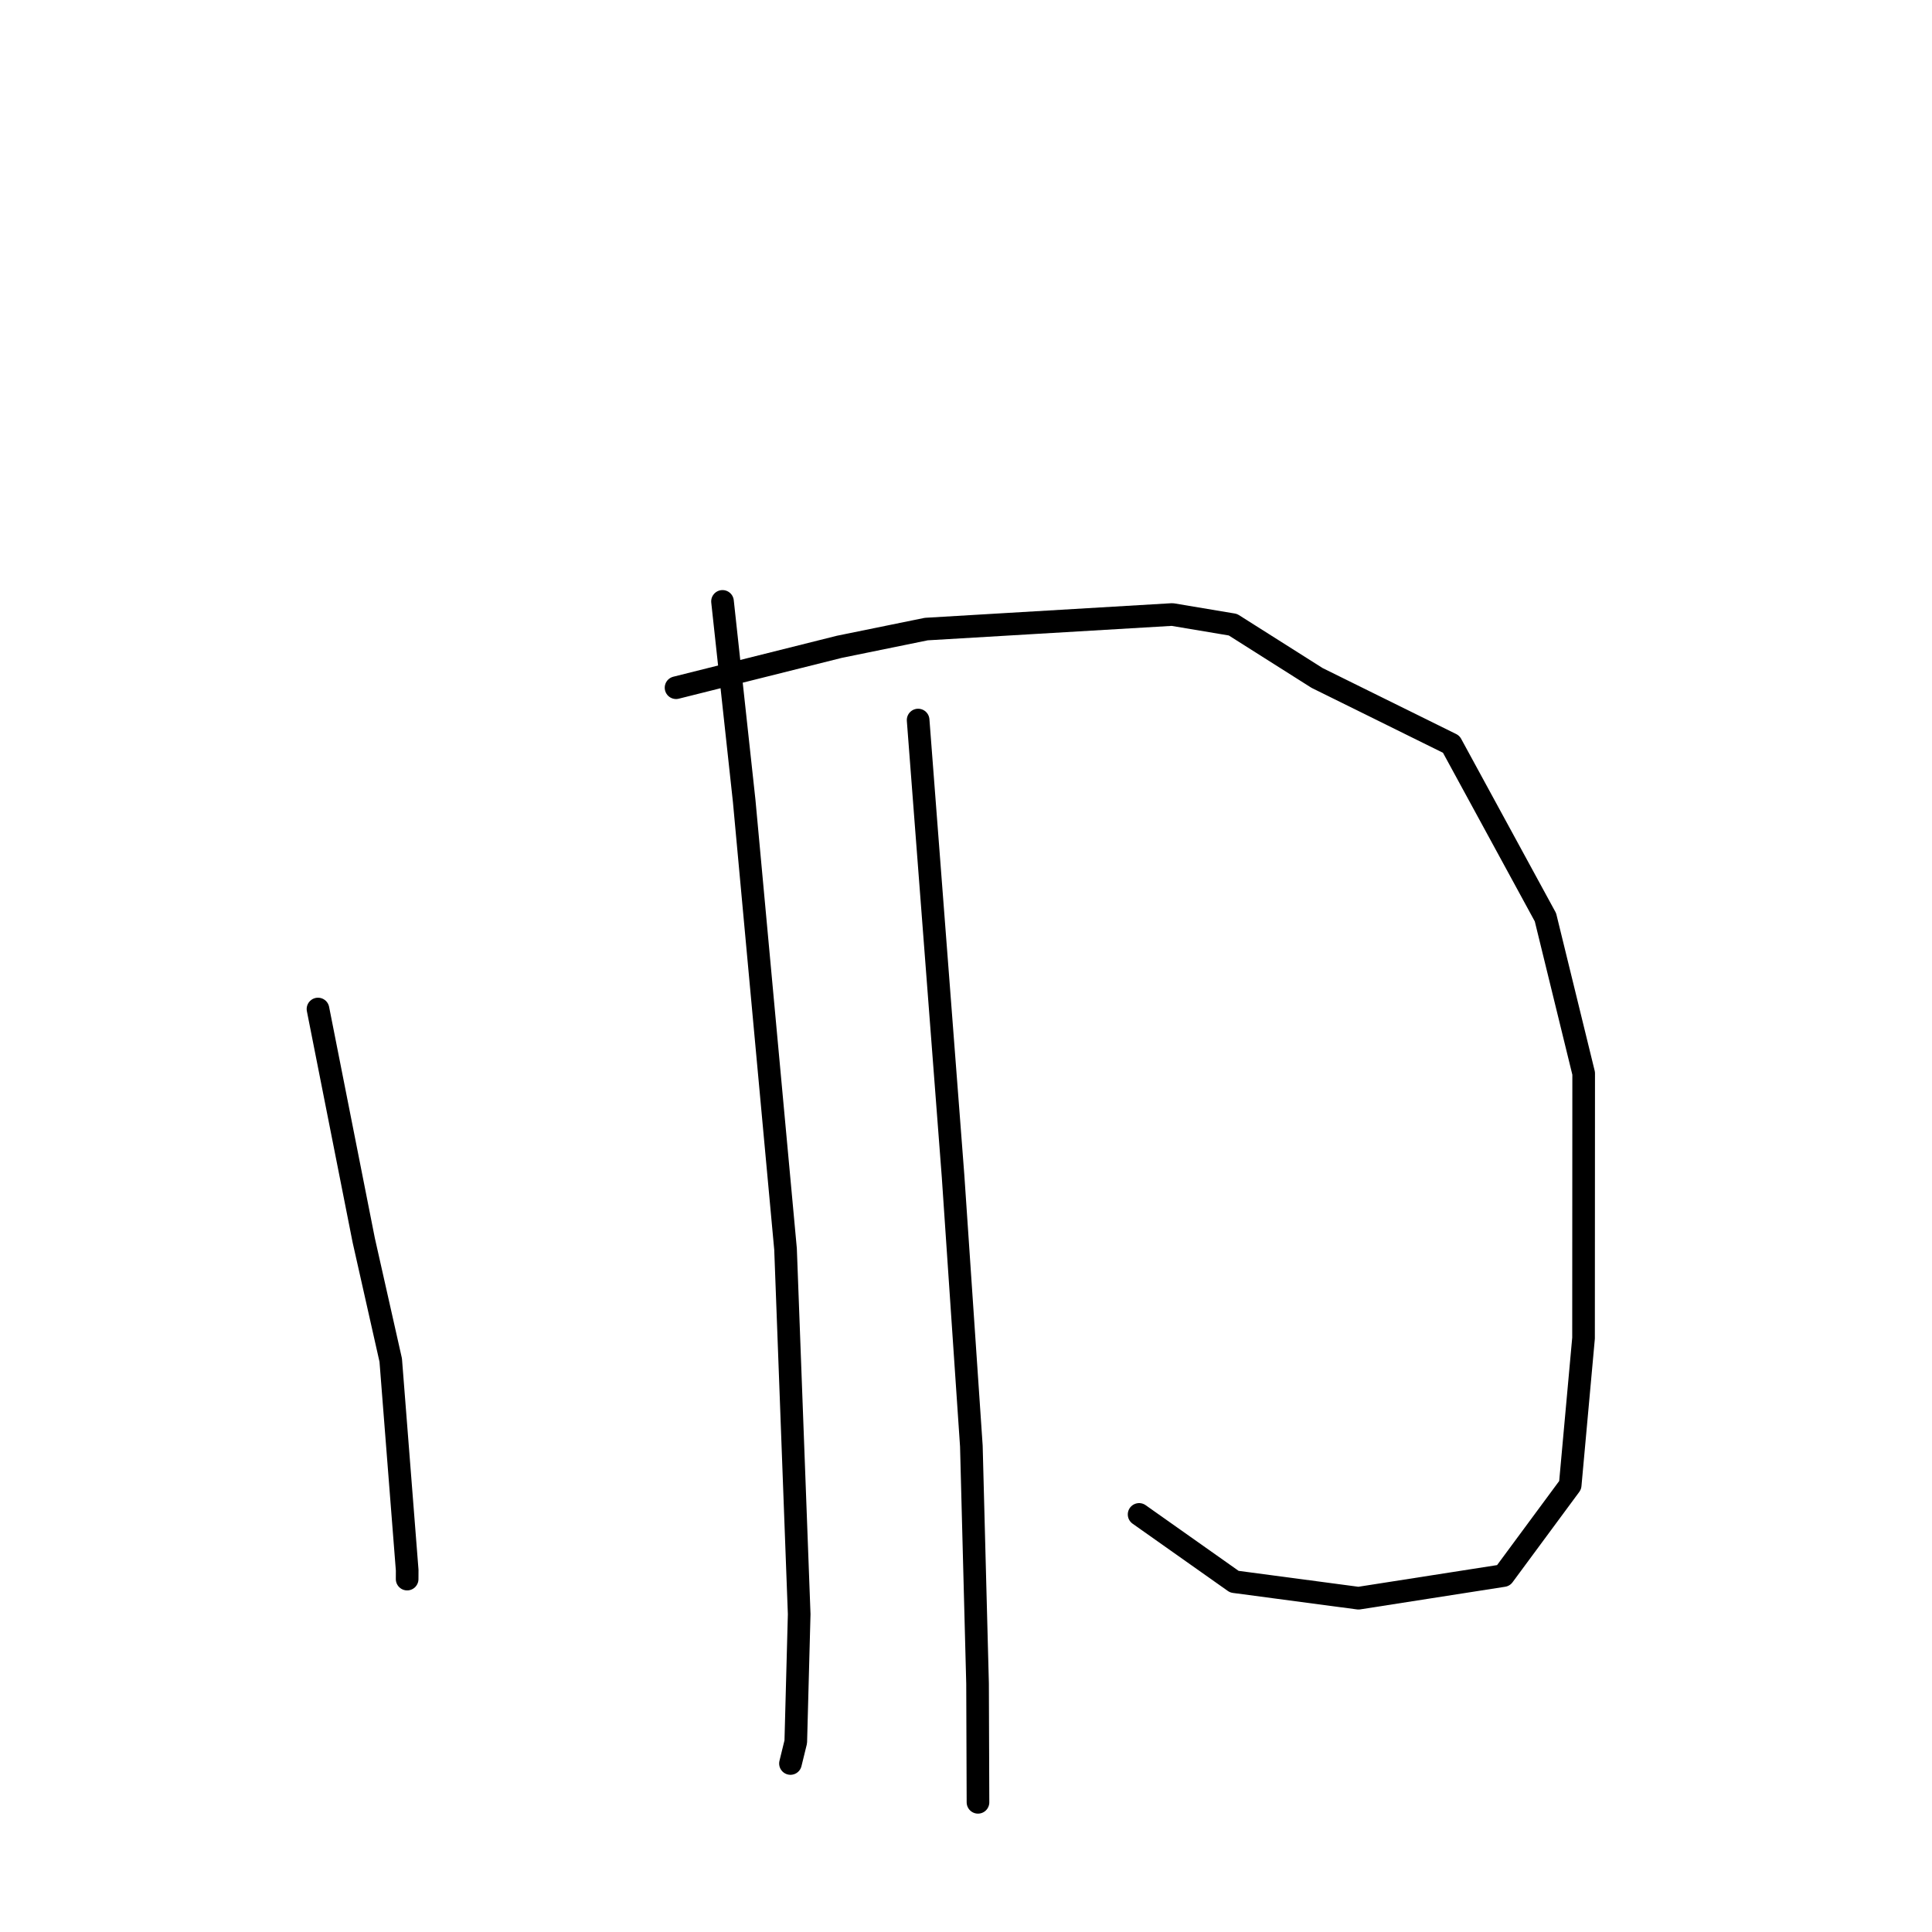 <?xml version="1.0" standalone="no"?>
    <svg width="256" height="256" xmlns="http://www.w3.org/2000/svg" version="1.1">
    <polyline stroke="black" stroke-width="3" stroke-linecap="round" fill="transparent" stroke-linejoin="round" points="42.135 133.701 48.194 164.331 51.773 180.224 53.954 208.059 53.949 209.238 " />
        <polyline stroke="black" stroke-width="3" stroke-linecap="round" fill="transparent" stroke-linejoin="round" points="89.58 91.125 111.217 85.706 122.736 83.355 155.324 81.426 163.369 82.774 174.523 89.834 192.292 98.611 204.779 121.545 209.845 142.23 209.827 177.309 208.057 196.794 199.211 208.771 180.008 211.77 163.559 209.584 152.085 201.479 150.938 200.669 " />
        <polyline stroke="black" stroke-width="3" stroke-linecap="round" fill="transparent" stroke-linejoin="round" points="95.736 79.689 98.608 106.122 104.088 165.515 105.896 213.884 105.444 230.804 104.741 233.671 " />
        <polyline stroke="black" stroke-width="3" stroke-linecap="round" fill="transparent" stroke-linejoin="round" points="121.657 95.41 126.285 155.829 128.71 191.609 129.531 223.083 129.588 238.816 " />
        </svg>